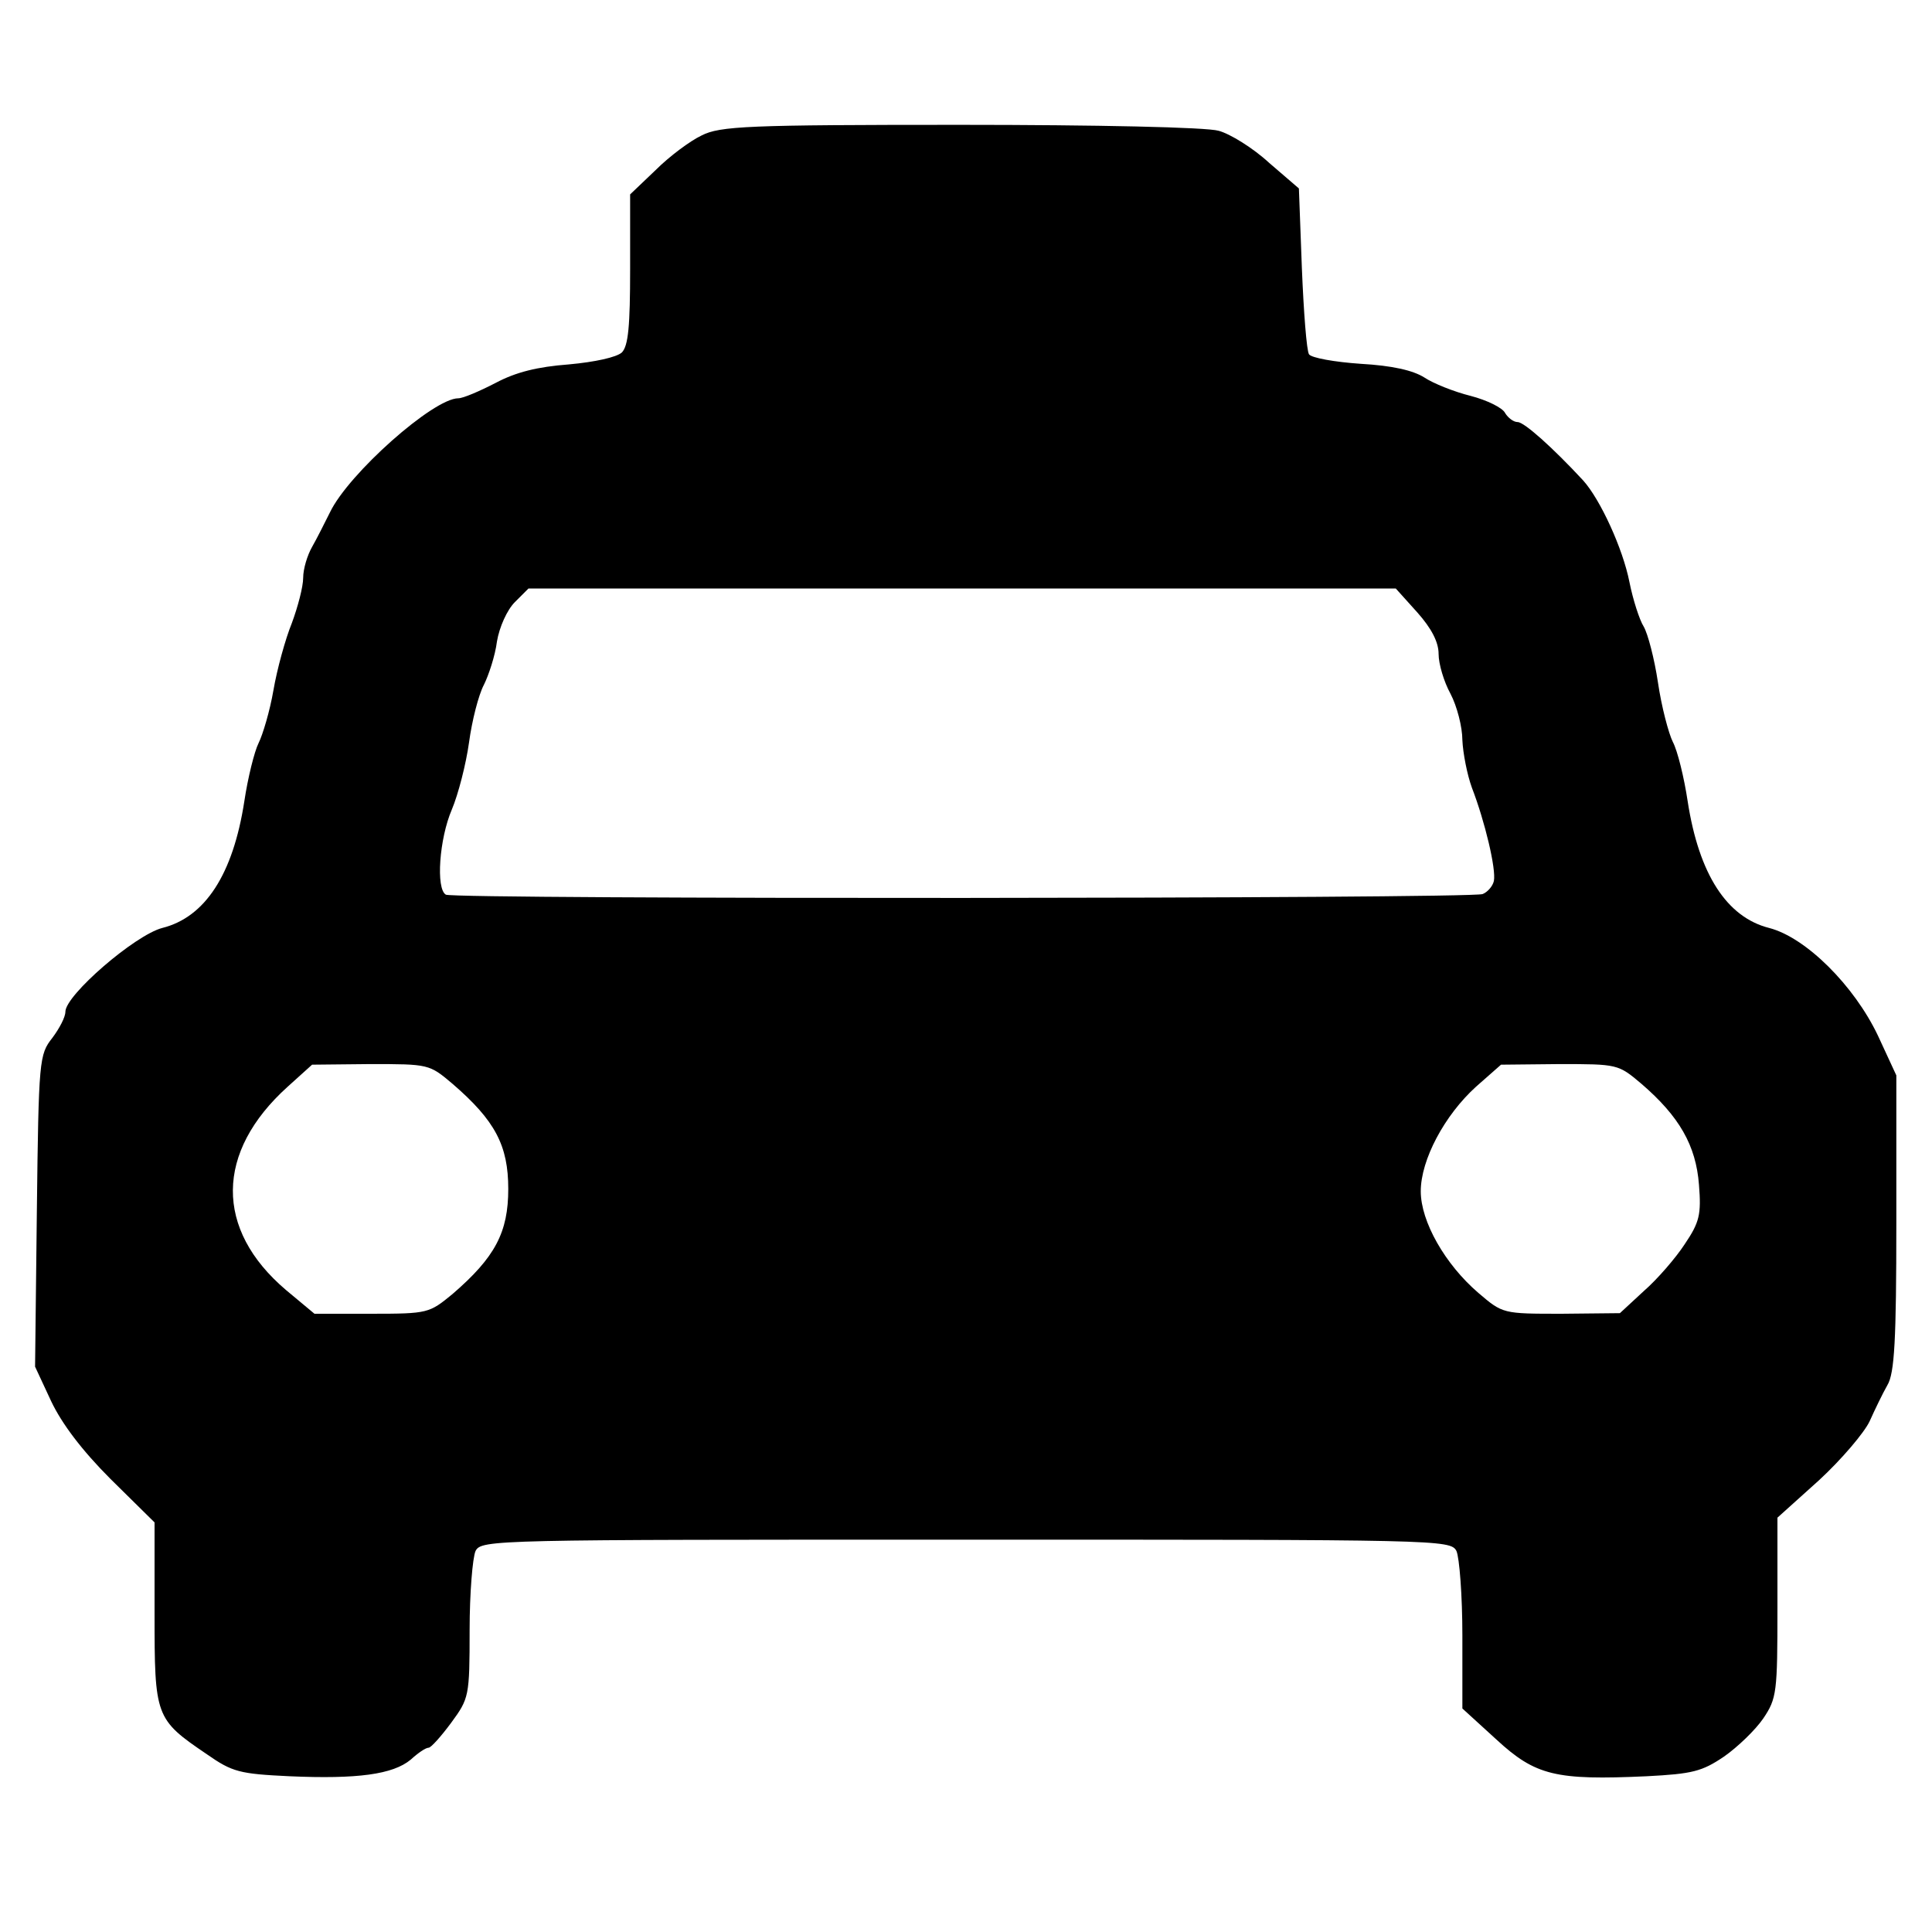 <?xml version="1.0" standalone="no"?>
<!DOCTYPE svg PUBLIC "-//W3C//DTD SVG 20010904//EN"
 "http://www.w3.org/TR/2001/REC-SVG-20010904/DTD/svg10.dtd">
<svg version="1.0" xmlns="http://www.w3.org/2000/svg"
 width="325pt" height="325pt" viewBox="0 0 325 325"
 preserveAspectRatio="xMidYMid meet">

<g transform="translate(0,325) scale(0.1,-0.1)"
fill="#000000" stroke="none">
<path d="M1180 3022 c-19 -9 -54 -35 -77 -58 l-43 -41 0 -126 c0 -95 -3 -129
-14 -140 -9 -8 -45 -16 -89 -20 -53 -4 -89 -13 -123 -31 -27 -14 -55 -26 -63
-26 -42 0 -185 -127 -216 -192 -9 -18 -22 -44 -30 -58 -8 -14 -15 -37 -15 -52
0 -15 -9 -49 -19 -76 -11 -27 -25 -78 -31 -113 -6 -35 -18 -75 -25 -89 -7 -14
-18 -58 -24 -98 -19 -123 -66 -195 -138 -213 -46 -12 -163 -113 -163 -141 0
-9 -10 -28 -22 -44 -22 -28 -23 -36 -26 -291 l-3 -262 27 -58 c18 -38 52 -83
100 -131 l74 -73 0 -153 c0 -174 1 -178 88 -237 43 -30 55 -33 139 -37 114 -5
174 3 204 28 12 11 25 20 30 20 4 0 21 19 38 42 30 41 31 44 31 156 0 62 5
122 10 133 10 19 30 19 825 19 795 0 815 0 825 -19 5 -11 10 -75 10 -142 l0
-123 57 -52 c66 -61 100 -69 253 -62 77 4 93 8 130 33 23 16 53 45 66 64 23
34 24 44 24 187 l0 151 70 63 c38 35 76 80 85 99 9 20 22 47 30 61 12 20 15
76 15 273 l0 248 -31 67 c-40 84 -121 165 -183 181 -71 18 -118 90 -137 213
-6 40 -17 85 -25 100 -7 14 -19 59 -25 100 -6 40 -17 82 -24 94 -7 11 -18 45
-24 75 -11 56 -49 139 -78 171 -51 55 -99 98 -110 98 -7 0 -16 7 -21 15 -4 9
-31 22 -58 29 -28 7 -63 21 -78 31 -19 12 -54 20 -107 23 -44 3 -83 10 -87 16
-4 6 -9 71 -12 145 l-5 134 -50 43 c-27 25 -66 49 -85 54 -20 6 -206 10 -435
10 -357 0 -404 -2 -435 -18z m1204 -802 c24 -27 36 -50 36 -70 0 -17 9 -47 20
-67 11 -21 20 -56 20 -78 1 -22 8 -58 16 -80 22 -57 41 -137 37 -157 -2 -9
-11 -19 -19 -22 -20 -8 -1731 -9 -1744 -1 -17 10 -11 94 10 143 11 26 24 77
29 113 5 37 16 80 25 97 8 16 19 49 22 73 4 24 17 53 30 66 l23 23 729 0 730
0 36 -40z m-1623 -793 c72 -62 94 -104 94 -177 0 -73 -22 -115 -94 -177 -39
-32 -41 -33 -136 -33 l-96 0 -48 40 c-120 102 -119 232 3 342 l41 37 98 1 c98
0 99 0 138 -33z m2000 0 c64 -55 92 -104 97 -170 4 -50 1 -63 -24 -100 -15
-23 -46 -59 -69 -79 l-40 -37 -98 -1 c-99 0 -99 0 -140 35 -56 48 -97 120 -97
171 0 53 40 128 93 176 l42 37 98 1 c98 0 99 0 138 -33z"/>
</g>
</svg>
